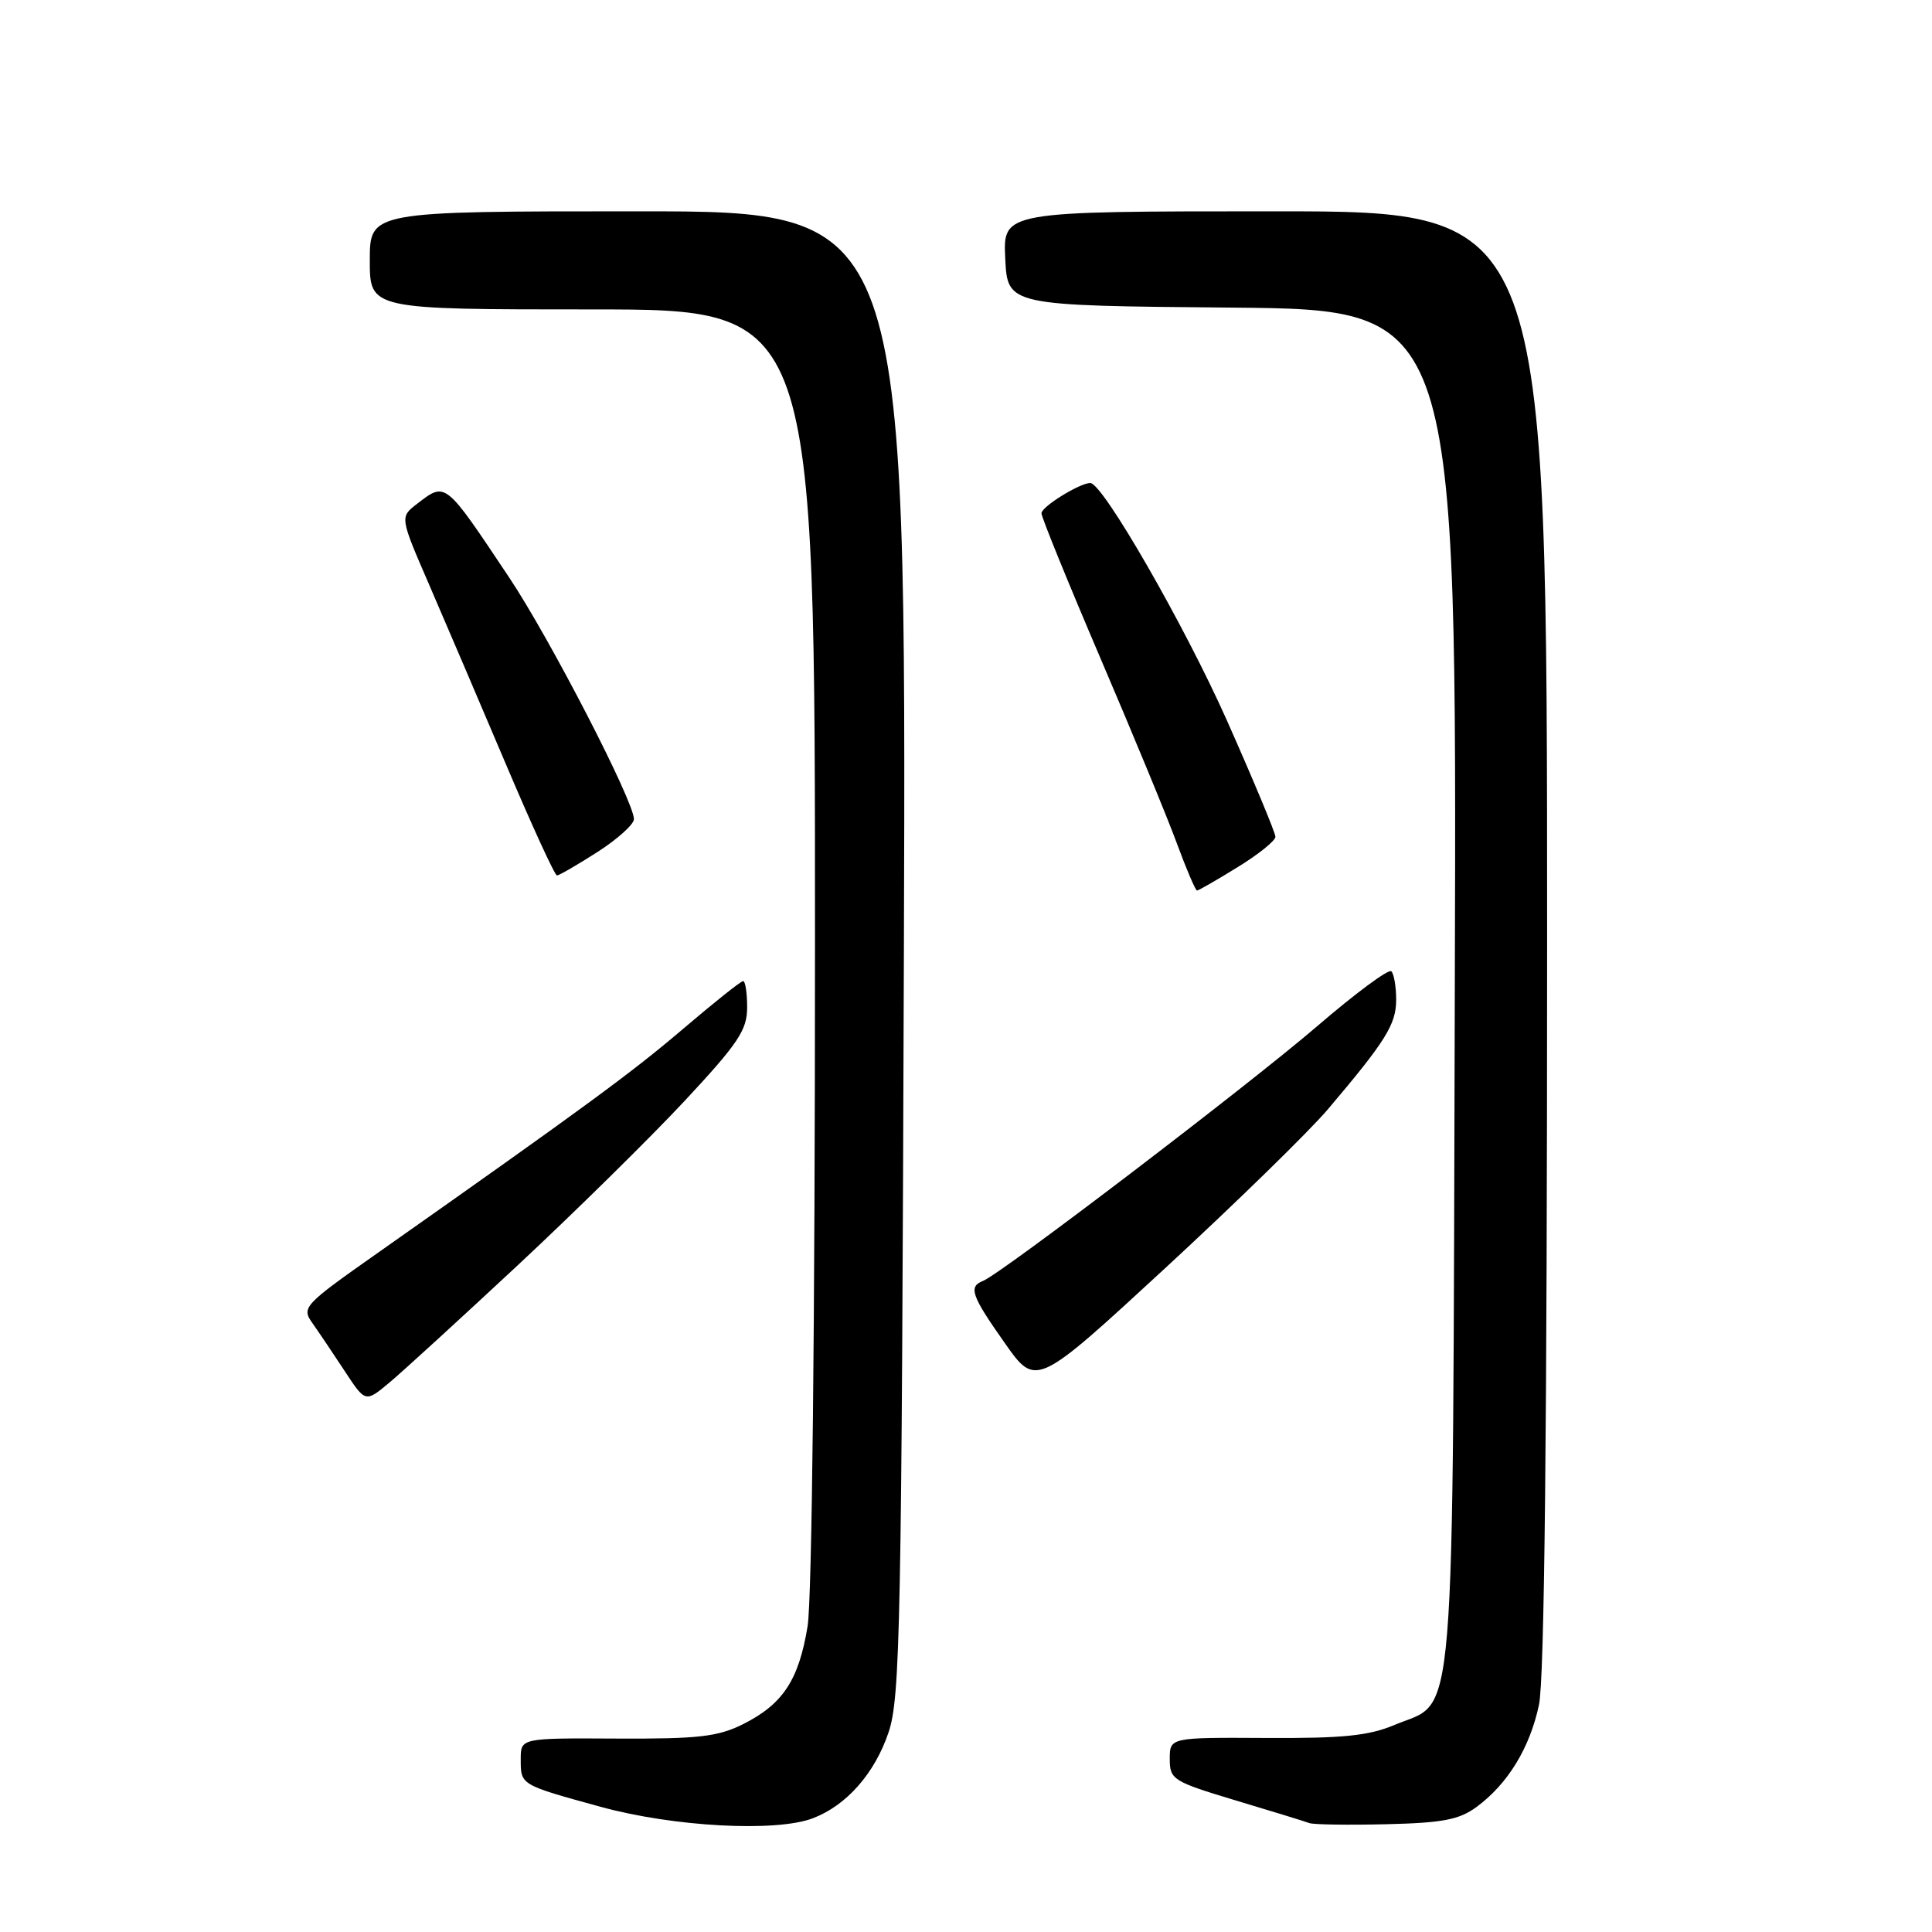 <?xml version="1.0" encoding="UTF-8" standalone="no"?>
<!DOCTYPE svg PUBLIC "-//W3C//DTD SVG 1.1//EN" "http://www.w3.org/Graphics/SVG/1.1/DTD/svg11.dtd" >
<svg xmlns="http://www.w3.org/2000/svg" xmlns:xlink="http://www.w3.org/1999/xlink" version="1.1" viewBox="0 0 256 256">
 <g >
 <path fill="currentColor"
d=" M 107.68 240.94 C 112.15 239.25 115.91 234.99 117.74 229.54 C 119.29 224.96 119.47 215.48 119.77 126.25 C 120.09 28.00 120.09 28.00 84.55 28.00 C 49.00 28.00 49.00 28.00 49.00 34.50 C 49.00 41.00 49.00 41.00 78.50 41.00 C 108.00 41.00 108.00 41.00 107.99 125.25 C 107.99 175.60 107.59 211.91 107.01 215.49 C 105.84 222.64 103.73 225.82 98.44 228.47 C 95.11 230.13 92.51 230.42 81.75 230.37 C 69.00 230.30 69.00 230.30 69.00 233.09 C 69.00 236.54 68.88 236.47 79.65 239.43 C 89.27 242.06 102.77 242.79 107.68 240.94 Z  M 195.68 239.41 C 199.81 236.35 202.71 231.60 203.92 225.91 C 204.65 222.54 205.00 189.46 205.00 124.45 C 205.00 28.00 205.00 28.00 168.95 28.00 C 132.90 28.00 132.90 28.00 133.20 34.25 C 133.50 40.50 133.50 40.50 163.27 40.76 C 193.04 41.03 193.04 41.03 192.77 130.76 C 192.47 231.96 193.03 225.09 184.79 228.56 C 181.37 230.00 177.93 230.35 167.75 230.29 C 155.00 230.22 155.00 230.22 155.00 233.08 C 155.00 235.80 155.41 236.06 163.75 238.57 C 168.56 240.01 172.95 241.36 173.50 241.57 C 174.05 241.77 178.63 241.84 183.68 241.72 C 191.21 241.54 193.37 241.12 195.68 239.41 Z  M 68.66 167.60 C 76.27 160.50 86.21 150.71 90.75 145.84 C 97.82 138.25 99.00 136.49 99.00 133.49 C 99.00 131.57 98.76 130.00 98.47 130.00 C 98.17 130.00 94.62 132.83 90.56 136.29 C 83.73 142.12 77.51 146.68 50.19 165.92 C 40.18 172.96 39.92 173.24 41.41 175.34 C 42.25 176.53 44.17 179.38 45.68 181.68 C 48.42 185.86 48.42 185.86 51.62 183.18 C 53.38 181.71 61.05 174.69 68.66 167.60 Z  M 176.00 146.93 C 183.62 137.94 185.00 135.72 185.00 132.47 C 185.00 130.75 184.71 129.05 184.36 128.70 C 184.01 128.35 179.60 131.62 174.55 135.96 C 165.44 143.79 132.65 168.79 130.25 169.73 C 128.29 170.49 128.71 171.68 133.14 177.96 C 137.27 183.83 137.27 183.83 154.39 168.04 C 163.80 159.35 173.53 149.86 176.00 146.93 Z  M 163.98 114.91 C 166.74 113.22 169.00 111.40 169.00 110.88 C 169.00 110.35 166.11 103.43 162.58 95.48 C 156.96 82.86 146.12 64.00 144.47 64.00 C 143.08 64.00 138.00 67.14 138.00 68.01 C 138.00 68.53 141.52 77.18 145.82 87.23 C 150.12 97.28 154.68 108.31 155.94 111.75 C 157.21 115.19 158.41 118.00 158.61 118.00 C 158.81 118.00 161.23 116.61 163.98 114.91 Z  M 79.16 112.90 C 81.82 111.19 84.00 109.23 84.00 108.54 C 84.00 106.18 72.84 84.57 67.48 76.54 C 58.88 63.65 59.09 63.82 55.24 66.78 C 52.98 68.52 52.98 68.52 56.88 77.51 C 59.02 82.46 63.59 93.14 67.03 101.25 C 70.47 109.36 73.51 116.00 73.80 116.00 C 74.09 116.00 76.50 114.60 79.16 112.90 Z "/>
</g>
</svg>